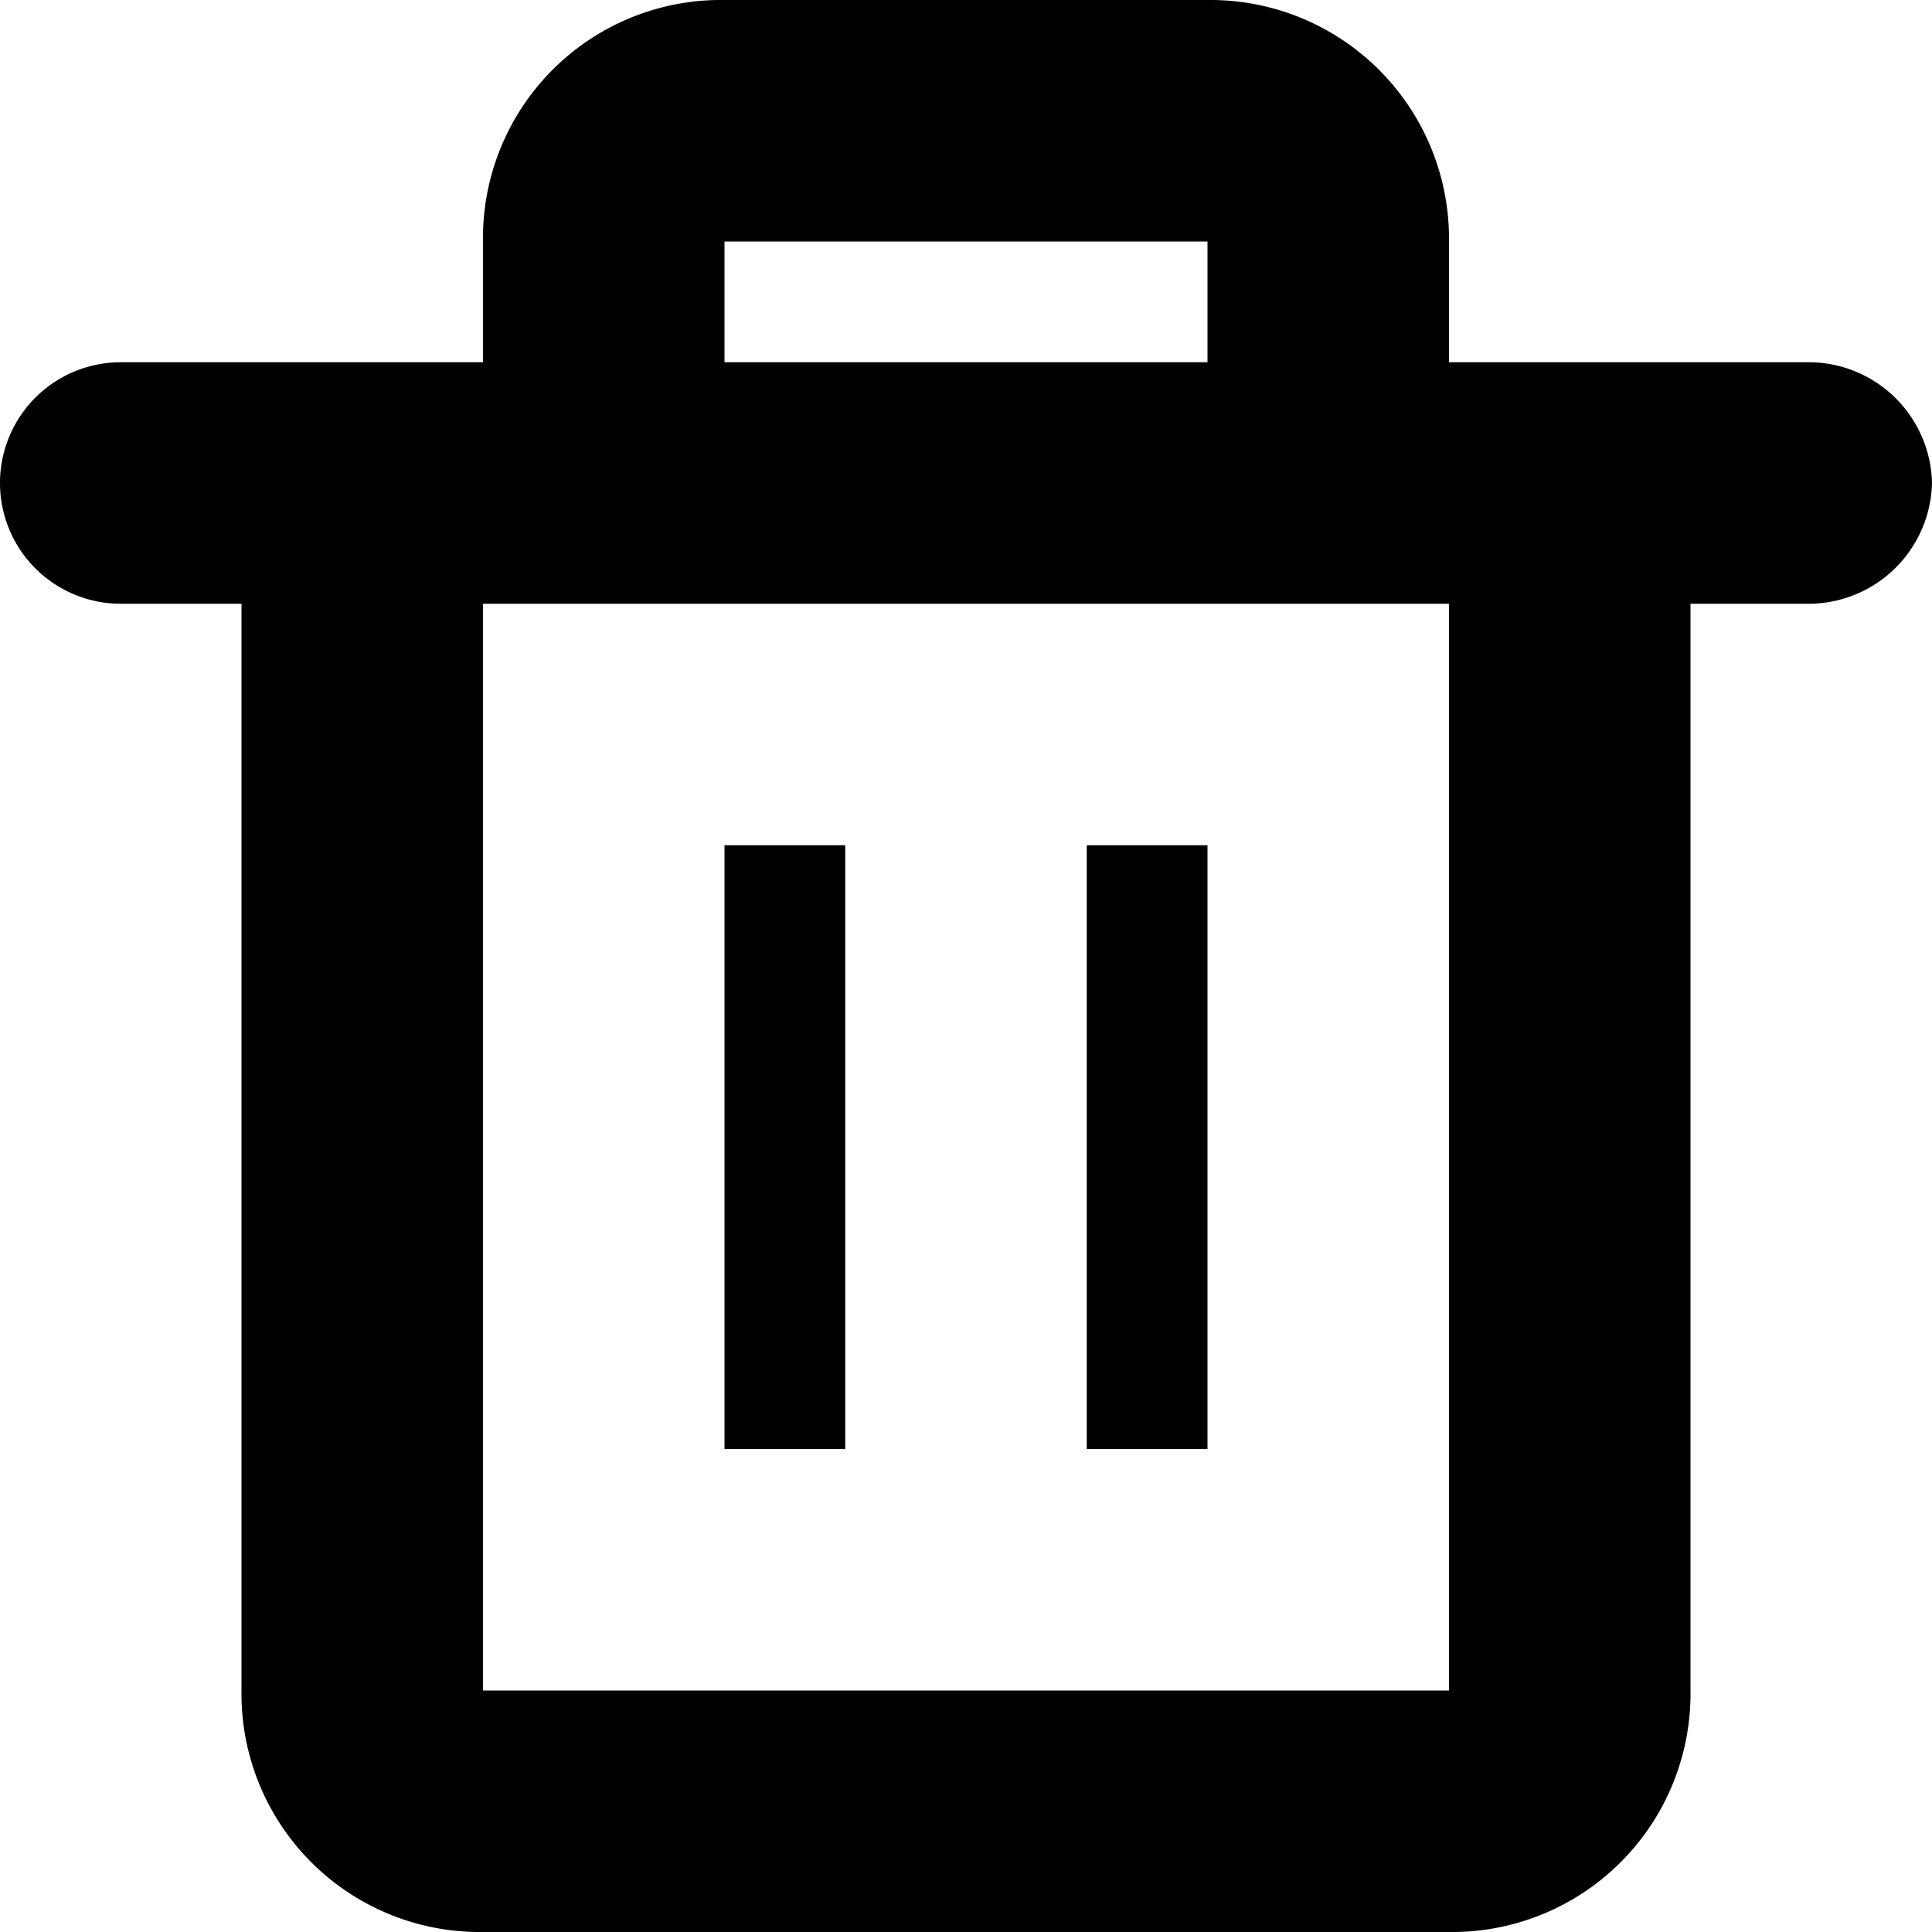 <svg xmlns="http://www.w3.org/2000/svg" width="256" height="256" viewBox="0 0 256 256">
    <defs>
        <style>
            .cls-1 {
                fill-rule: evenodd;
            }
        </style>
    </defs>
    <path id="trash" class="cls-1" d="M64,32A31.533,31.533,0,0,1,96,0h64a31.629,31.629,0,0,1,32,32V48h48a16.364,16.364,0,0,1,16,16,16.386,16.386,0,0,1-16,16H224V224a31.591,31.591,0,0,1-32,32H64a31.571,31.571,0,0,1-32-32V80H16a16,16,0,0,1,0-32H64V32Zm32,0h64V48H96V32ZM64,80H192V224H64V80Zm32,32h16v80H96V112Zm48,0h16v80H144V112Z"/>
</svg>
